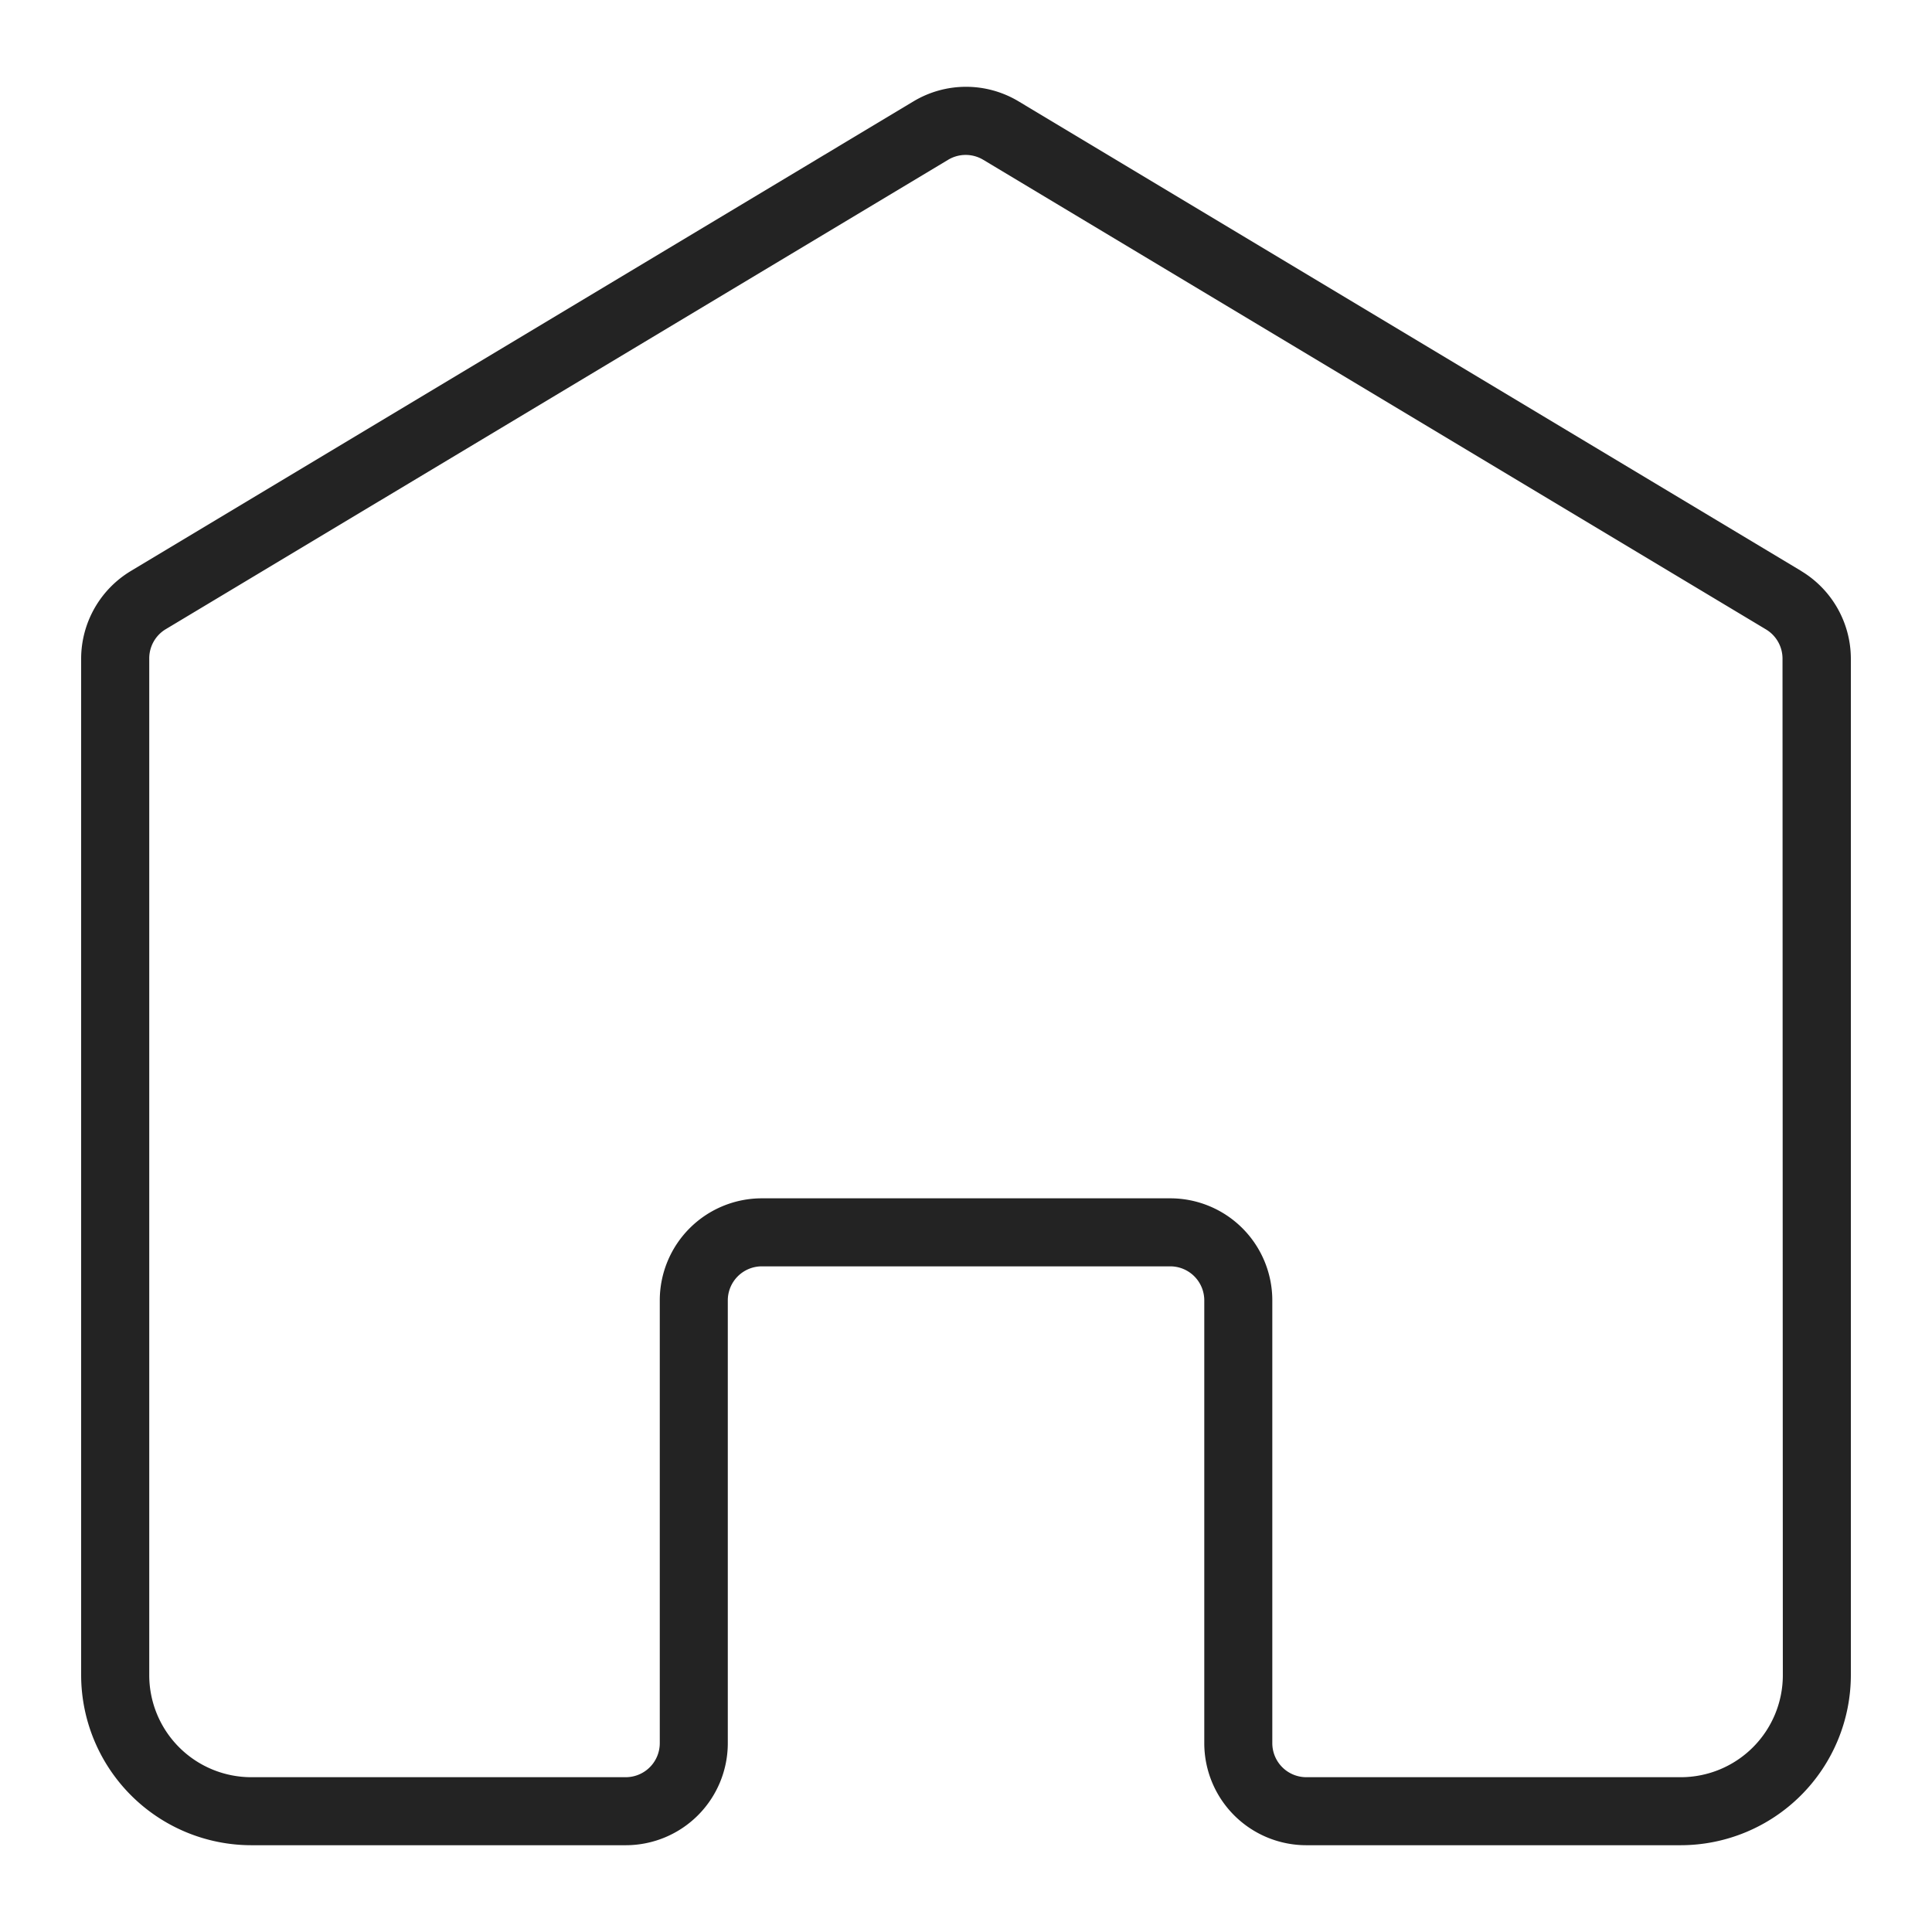 <svg xmlns="http://www.w3.org/2000/svg" width="24" height="24" viewBox="0 0 24 24">
  <g id="Group_16491" data-name="Group 16491" transform="translate(10221 20124)">
    <g id="Rectangle_26746" data-name="Rectangle 26746" transform="translate(-10221 -20124)" fill="#fff" stroke="#707070" stroke-width="1" opacity="0">
      <rect width="24" height="24" stroke="none"/>
      <rect x="0.5" y="0.5" width="23" height="23" fill="none"/>
    </g>
    <path id="homepage_4_" data-name="homepage (4)" d="M27.369,12.348,17.645,6.513a1.268,1.268,0,0,0-1.305,0L6.616,12.348A1.274,1.274,0,0,0,6,13.435V26.062a2.116,2.116,0,0,0,2.114,2.114h4.651a1.268,1.268,0,0,0,1.268-1.268v-5.5a.423.423,0,0,1,.423-.423h5.073a.423.423,0,0,1,.423.423v5.5a1.268,1.268,0,0,0,1.268,1.268H25.87a2.116,2.116,0,0,0,2.114-2.114V13.435a1.274,1.274,0,0,0-.616-1.087Zm-.23,13.715a1.268,1.268,0,0,1-1.268,1.268H21.22a.423.423,0,0,1-.423-.423v-5.5a1.268,1.268,0,0,0-1.268-1.268H14.456a1.268,1.268,0,0,0-1.268,1.268v5.5a.423.423,0,0,1-.423.423H8.114a1.268,1.268,0,0,1-1.268-1.268V13.435a.423.423,0,0,1,.2-.362l9.724-5.834a.423.423,0,0,1,.436,0l9.724,5.834a.423.423,0,0,1,.205.362Z" transform="translate(-10225.992 -20129.254)" fill="#232323"/>
  </g>
</svg>
